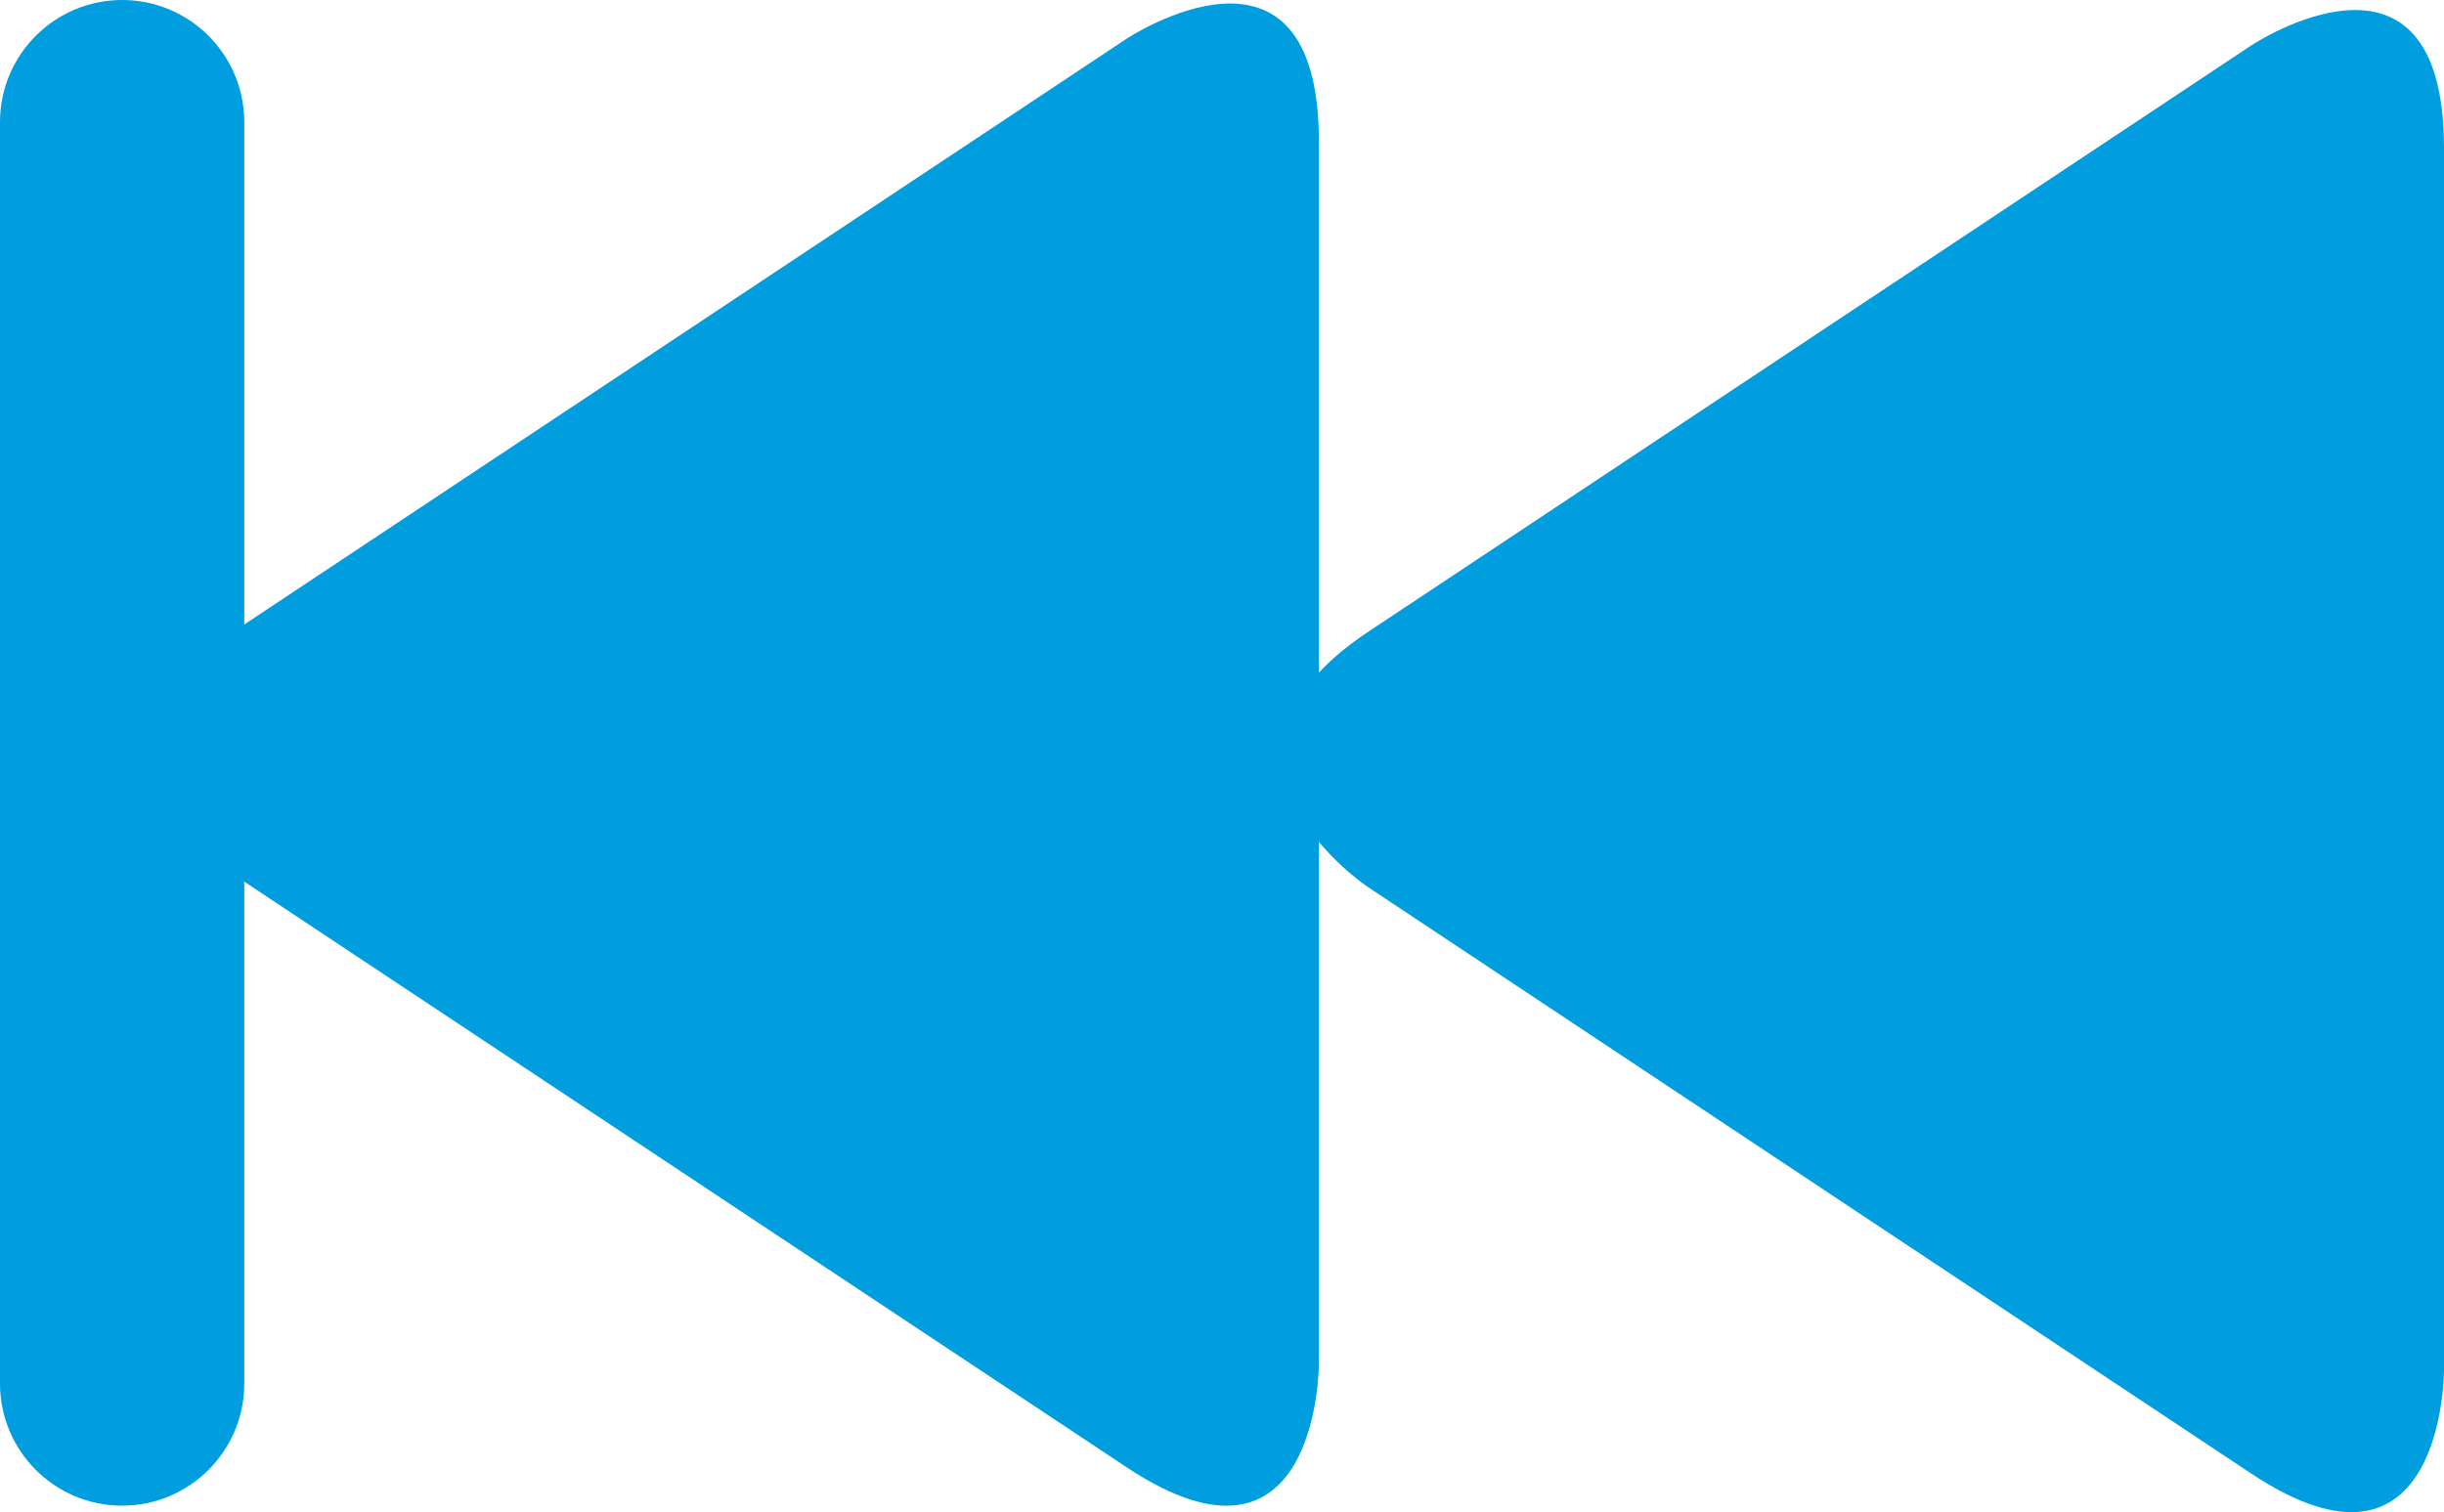 <?xml version="1.0" encoding="utf-8"?>
<!-- Generator: Adobe Illustrator 14.0.0, SVG Export Plug-In . SVG Version: 6.00 Build 43363)  -->
<!DOCTYPE svg PUBLIC "-//W3C//DTD SVG 1.1//EN" "http://www.w3.org/Graphics/SVG/1.1/DTD/svg11.dtd">
<svg version="1.1" id="Vrstva_1" xmlns="http://www.w3.org/2000/svg" xmlns:xlink="http://www.w3.org/1999/xlink" x="0px" y="0px"
	 width="15.008px" height="9.289px" viewBox="0 0 15.008 9.289" enable-background="new 0 0 15.008 9.289" xml:space="preserve">
<g>
	<path fill="#009DDF" d="M6.918,9.012c1.181,0.784,1.181-0.634,1.181-0.634V0.871c0-1.417-1.181-0.633-1.181-0.633L1.492,3.841
		c-1.182,0.784,0,1.569,0,1.569L6.918,9.012z"/>
	<path fill="#009DDF" d="M0,8.498c0,0.414,0.336,0.75,0.75,0.75S1.5,8.912,1.5,8.498V0.75C1.5,0.336,1.164,0,0.75,0S0,0.336,0,0.75
		V8.498"/>
	<path fill="#009DDF" d="M13.826,9.052c1.182,0.783,1.182-0.633,1.182-0.633V0.911c0-1.417-1.182-0.633-1.182-0.633L8.401,3.881
		c-1.181,0.784,0,1.568,0,1.568L13.826,9.052z"/>
</g>
</svg>
